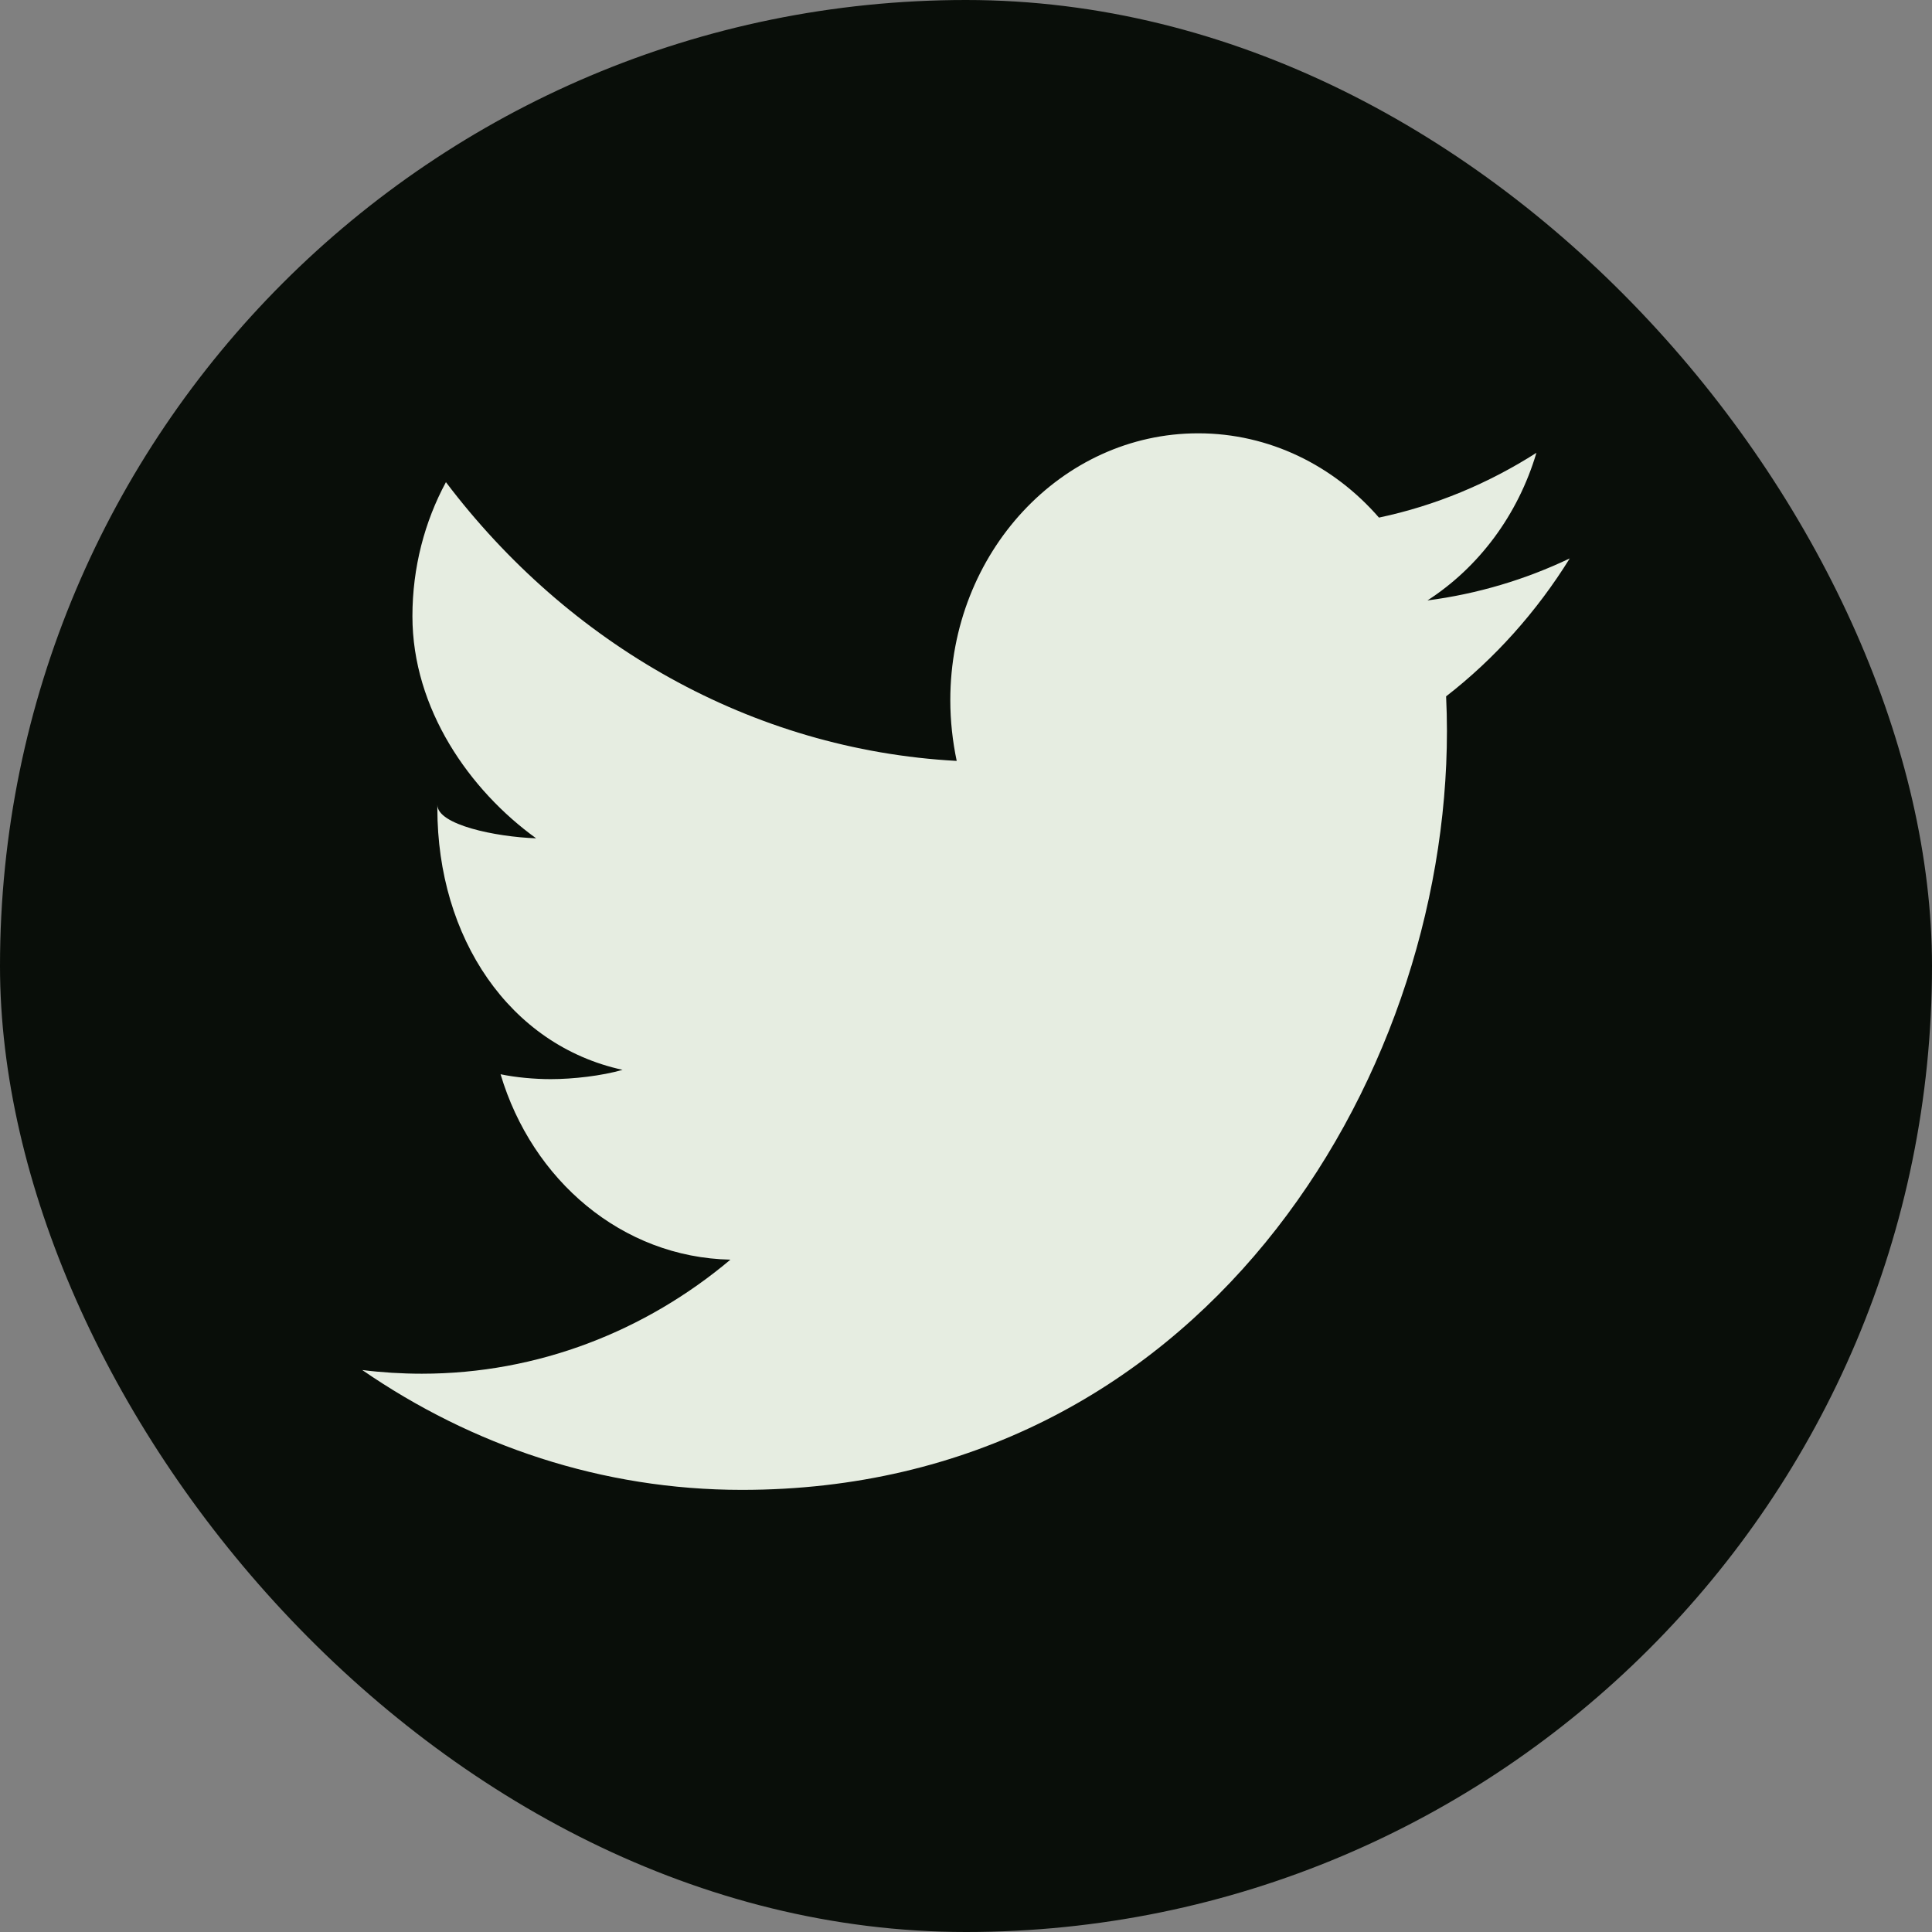 <svg width="32" height="32" viewBox="0 0 32 32" fill="none" xmlns="http://www.w3.org/2000/svg">
<rect x="0" y="0" width="32" height="32" fill="#808080" stroke="none"/>
<rect width="32" height="32" rx="16" fill="#090E09"/>
<g clip-path="url(#clip0_22_32)">
<path fill-rule="evenodd" clip-rule="evenodd" d="M26 9.249C25.264 9.6 24.473 9.837 23.643 9.945C24.491 9.398 25.141 8.533 25.448 7.5C24.654 8.007 23.774 8.376 22.84 8.573C22.093 7.713 21.025 7.177 19.846 7.177C17.578 7.177 15.74 9.156 15.74 11.596C15.74 11.943 15.778 12.279 15.846 12.603C12.437 12.418 9.409 10.66 7.386 7.986C7.034 8.638 6.831 9.398 6.831 10.207C6.831 11.74 7.779 13.091 8.88 13.885C8.207 13.861 7.244 13.661 7.244 13.33V13.389C7.244 15.527 8.435 17.312 10.312 17.72C9.968 17.819 9.495 17.874 9.12 17.874C8.855 17.874 8.542 17.846 8.291 17.793C8.814 19.549 10.302 20.826 12.098 20.864C10.693 22.046 8.909 22.753 6.987 22.753C6.655 22.753 6.32 22.732 6 22.692C7.818 23.944 9.971 24.677 12.288 24.677C19.84 24.677 23.966 17.946 23.966 12.108C23.966 11.917 23.961 11.724 23.952 11.534C24.754 10.912 25.451 10.134 26 9.249Z" fill="#E6EDE1"/>
</g>
<defs>
<clipPath id="clip0_22_32">
<rect width="20" height="20" fill="white" transform="translate(6 6)"/>
</clipPath>
</defs>
</svg>
